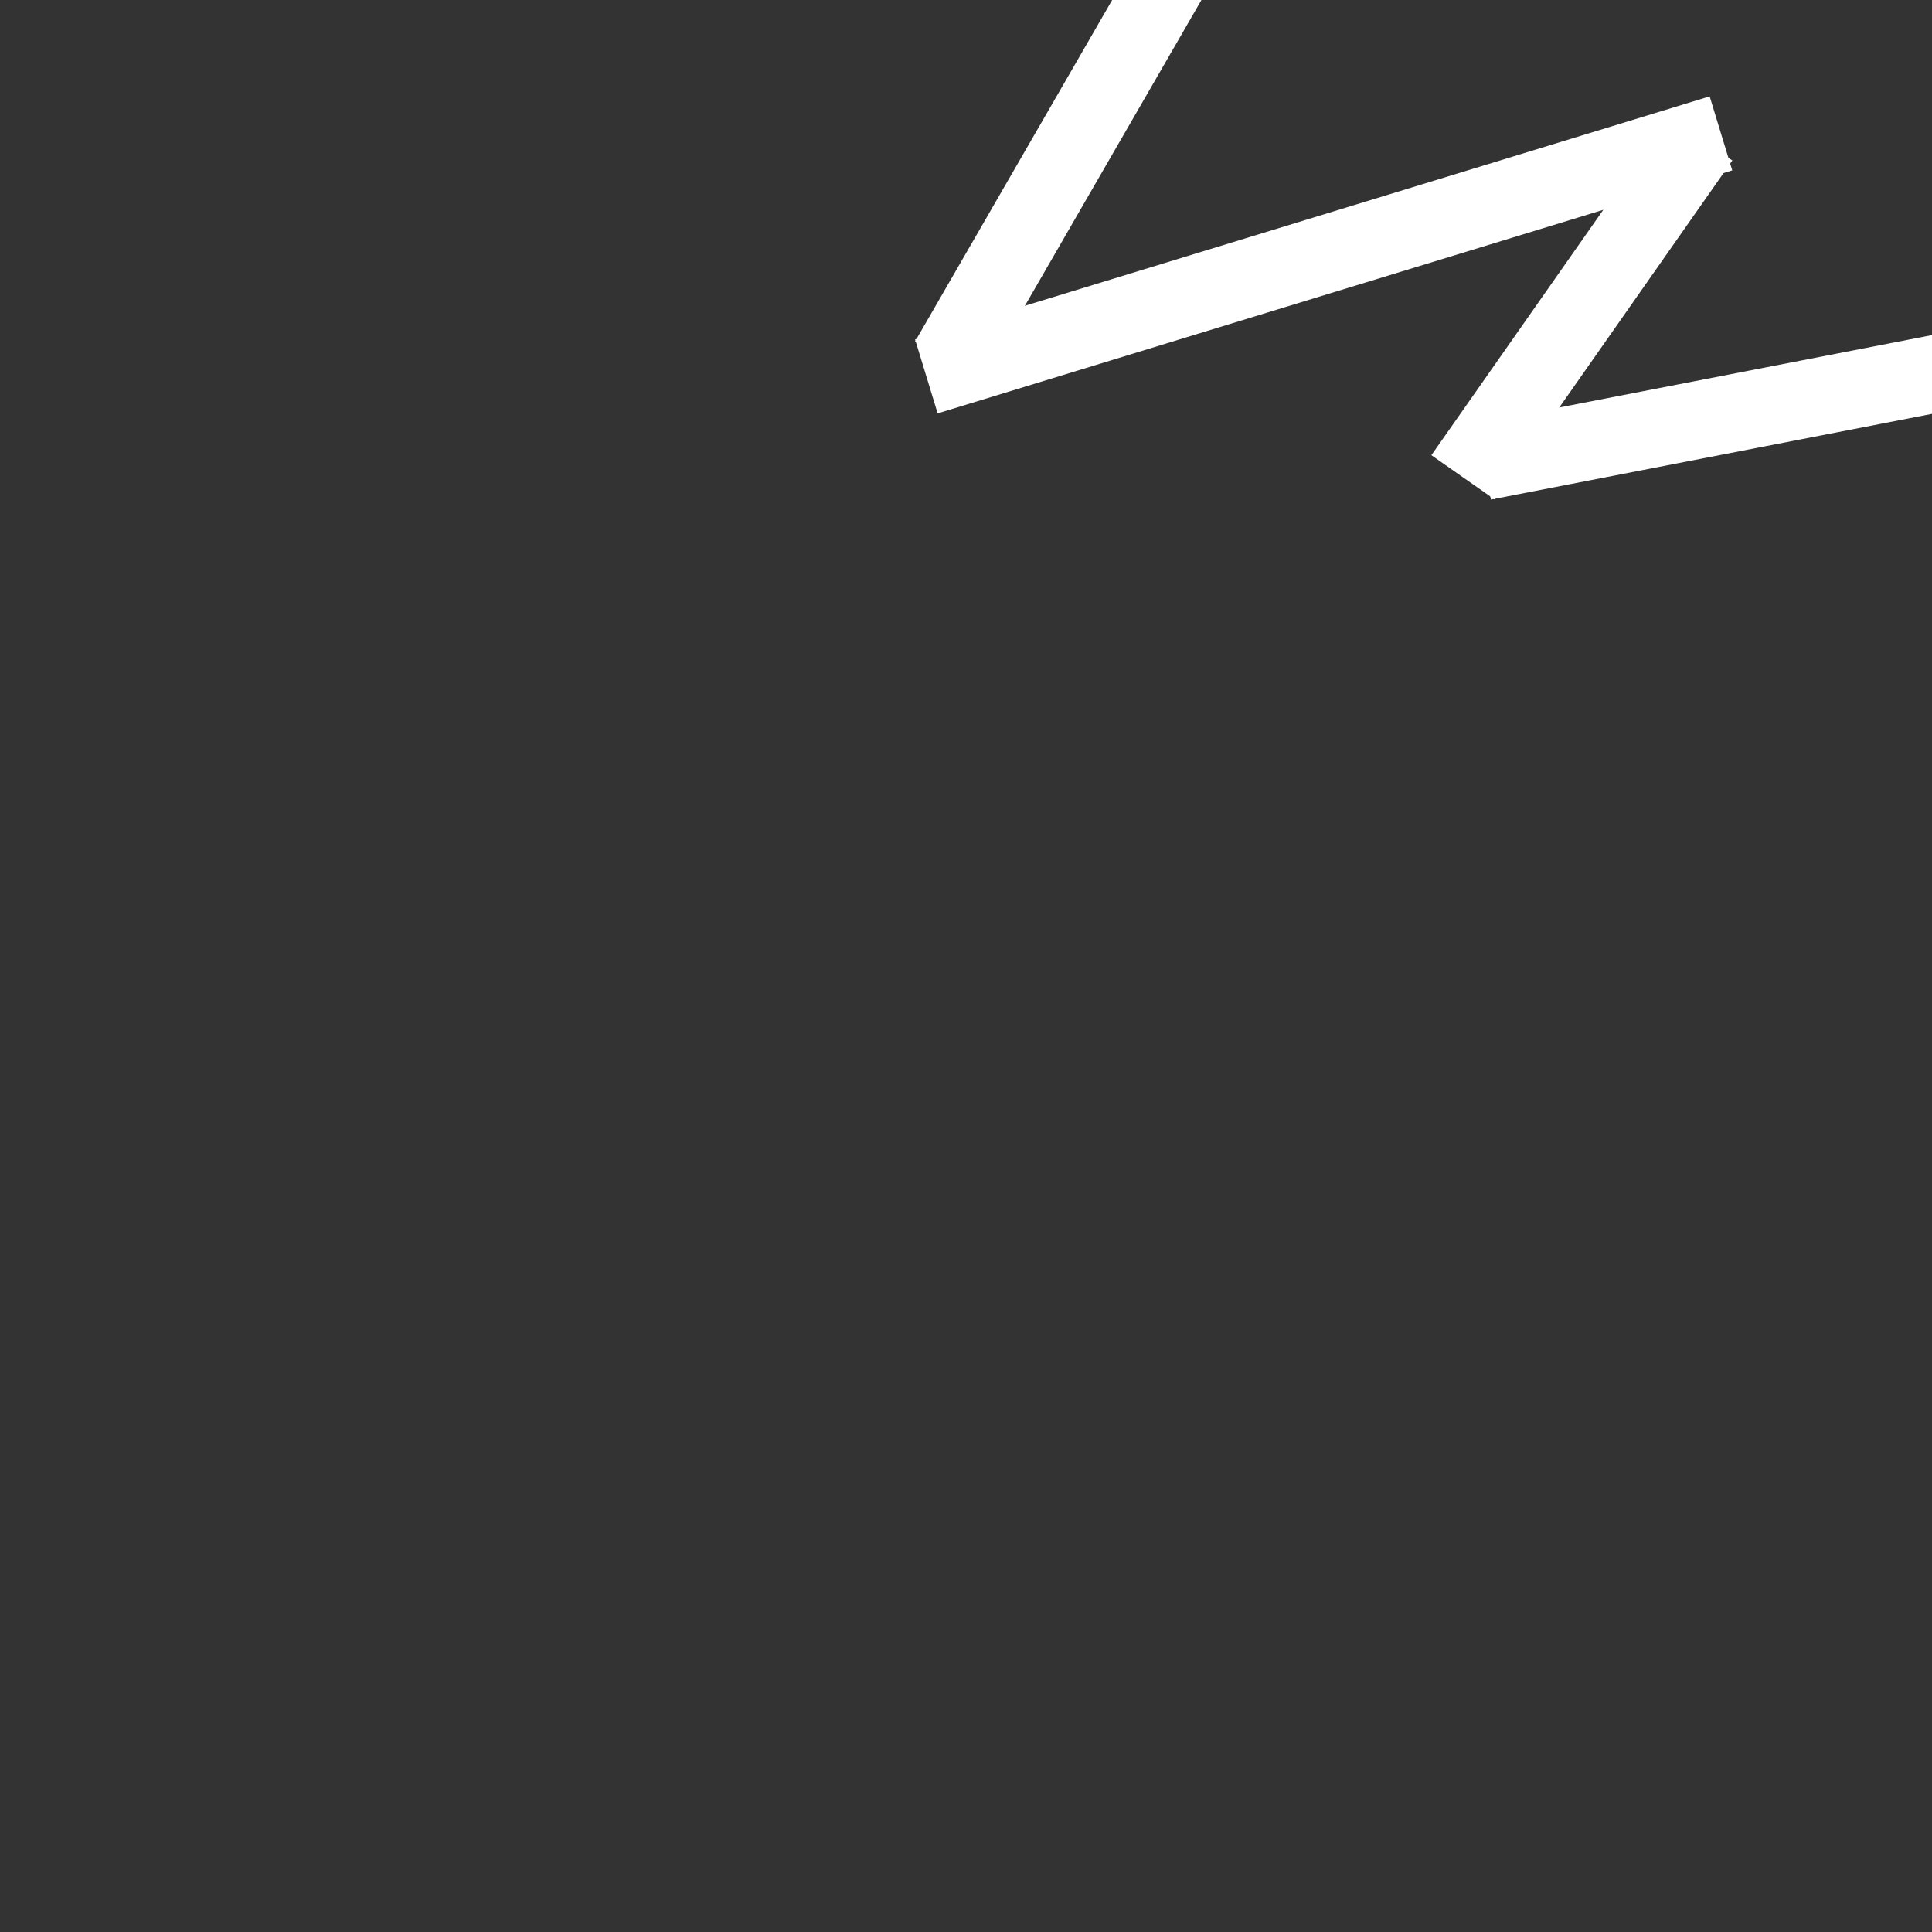 <?xml version="1.0" encoding="UTF-8" standalone="no" ?>
<!DOCTYPE svg PUBLIC "-//W3C//DTD SVG 1.1//EN" "http://www.w3.org/Graphics/SVG/1.1/DTD/svg11.dtd">
<svg xmlns="http://www.w3.org/2000/svg" xmlns:xlink="http://www.w3.org/1999/xlink" version="1.1" width="200" height="200" viewBox="0 0 200 200" xml:space="preserve">
<rect x="0" y="0" width="200" height="200" fill="#333333" stroke="none"/>
<desc>Created with Fabric.js 5.3.0</desc>
<defs>
</defs>
<g transform="matrix(0.859 -1.488 0.246 0.142 110.293 16.385)" id="YJ2JPV3t7u-cYwNJeHho4"  >
<path style="stroke: rgb(233,48,185); stroke-width: 0; stroke-dasharray: none; stroke-linecap: butt; stroke-dashoffset: 0; stroke-linejoin: miter; stroke-miterlimit: 4; fill: rgb(255,255,255); fill-rule: nonzero; opacity: 1;"  transform=" translate(0, 0)" d="M -14.085 -14.085 L 14.085 -14.085 L 14.085 14.085 L -14.085 14.085 z" stroke-linecap="round" />
</g>
<g transform="matrix(2.92 -0.893 0.083 0.272 137.024 26.385)" id="zFpOlTiL0NRmT2gOrTtrY"  >
<path style="stroke: rgb(62,145,189); stroke-width: 0; stroke-dasharray: none; stroke-linecap: butt; stroke-dashoffset: 0; stroke-linejoin: miter; stroke-miterlimit: 4; fill: rgb(255,255,255); fill-rule: nonzero; opacity: 1;"  transform=" translate(0, 0)" d="M -14.085 -14.085 L 14.085 -14.085 L 14.085 14.085 L -14.085 14.085 z" stroke-linecap="round" />
</g>
<g transform="matrix(0.873 -1.246 0.233 0.163 163.753 31.868)" id="doSWBMMgPgzxiogw6mBSh"  >
<path style="stroke: rgb(202,212,115); stroke-width: 0; stroke-dasharray: none; stroke-linecap: butt; stroke-dashoffset: 0; stroke-linejoin: miter; stroke-miterlimit: 4; fill: rgb(255,255,255); fill-rule: nonzero; opacity: 1;"  transform=" translate(0, 0)" d="M -14.085 -14.085 L 14.085 -14.085 L 14.085 14.085 L -14.085 14.085 z" stroke-linecap="round" />
</g>
<g transform="matrix(1.828 -0.355 0.054 0.279 179.321 42.784)" id="YUyfx0GQ7w2B677QjJcs8"  >
<path style="stroke: rgb(88,100,174); stroke-width: 0; stroke-dasharray: none; stroke-linecap: butt; stroke-dashoffset: 0; stroke-linejoin: miter; stroke-miterlimit: 4; fill: rgb(255,255,255); fill-rule: nonzero; opacity: 1;"  transform=" translate(0, 0)" d="M -14.085 -14.085 L 14.085 -14.085 L 14.085 14.085 L -14.085 14.085 z" stroke-linecap="round" />
</g>
</svg>